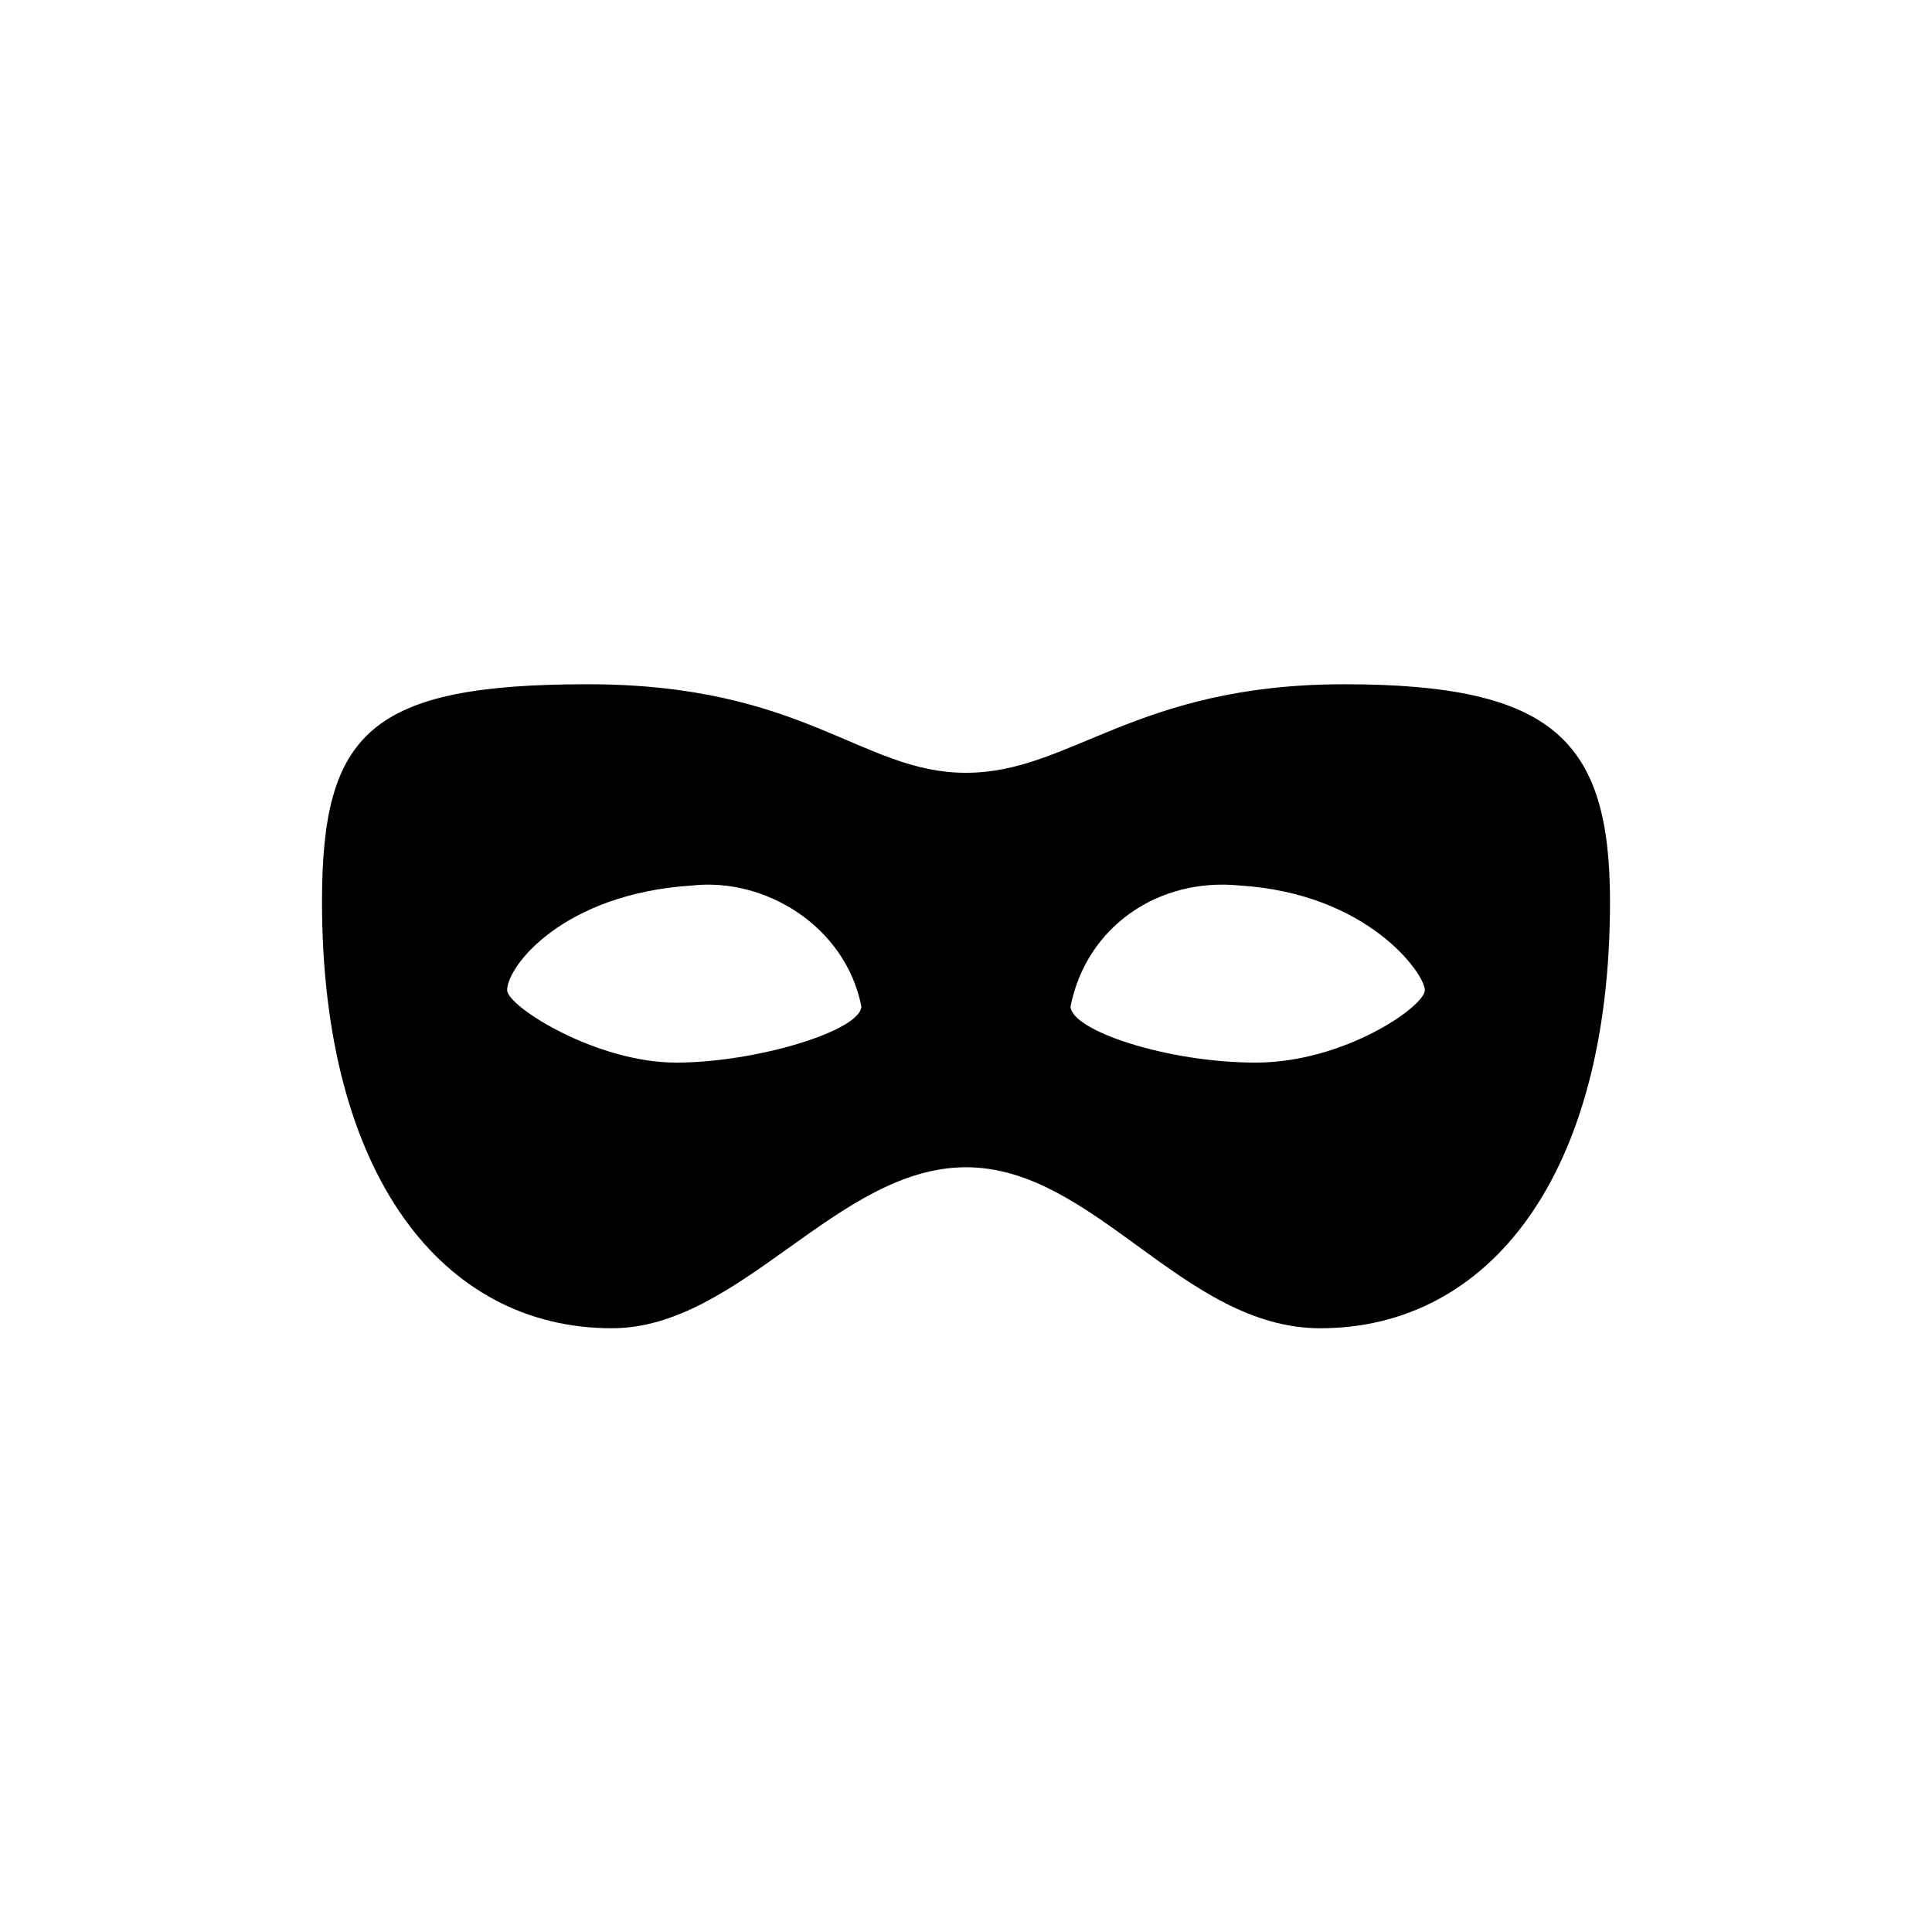 <?xml version="1.0" encoding="utf-8"?>
<!DOCTYPE svg PUBLIC "-//W3C//DTD SVG 1.1//EN" "http://www.w3.org/Graphics/SVG/1.1/DTD/svg11.dtd">
<svg version="1.1" id="Layer_1" xmlns="http://www.w3.org/2000/svg" xmlns:xlink="http://www.w3.org/1999/xlink" x="0px" y="0px"
	 width="24px" height="24px" viewBox="0 0 24 24" enable-background="new 0 0 24 24" xml:space="preserve" fill="context-fill">
<path opacity="0" fill="#8000D7" d="M12,24L12,24C5.4,24,0,18.6,0,12l0,0C0,5.4,5.4,0,12,0l0,0c6.6,0,12,5.4,12,12l0,0
	C24,18.6,18.6,24,12,24z"/>
<path d="M15.4,11c-1-0.1-1.9,0.5-2.101,1.5c0,0.3,1.2,0.7,2.3,0.7c1.101,0,2.101-0.7,2.101-0.9C17.7,12.1,17,11.1,15.4,11L15.4,11z
	 M8.6,11c-1.6,0.1-2.3,1-2.3,1.3c0,0.2,1.1,0.9,2.1,0.9s2.3-0.4,2.3-0.7C10.5,11.5,9.5,10.9,8.6,11L8.6,11z M16.4,16.5
	c-1.7,0-2.801-2-4.4-2c-1.6,0-2.8,2-4.4,2c-2.1,0-3.6-1.9-3.6-5.3c0-2.1,0.6-2.7,3.3-2.7c2.7,0,3.4,1.1,4.7,1.1s2.1-1.1,4.7-1.1
	c2.6,0,3.3,0.7,3.3,2.7C20,14.6,18.5,16.5,16.4,16.5L16.4,16.5z"/>
<g>
	<circle fill="#9C73BA" cx="-32.903" cy="24.43" r="5.464"/>
	<circle fill="#9C73BA" cx="76.182" cy="24.43" r="5.464"/>
</g>
</svg>
